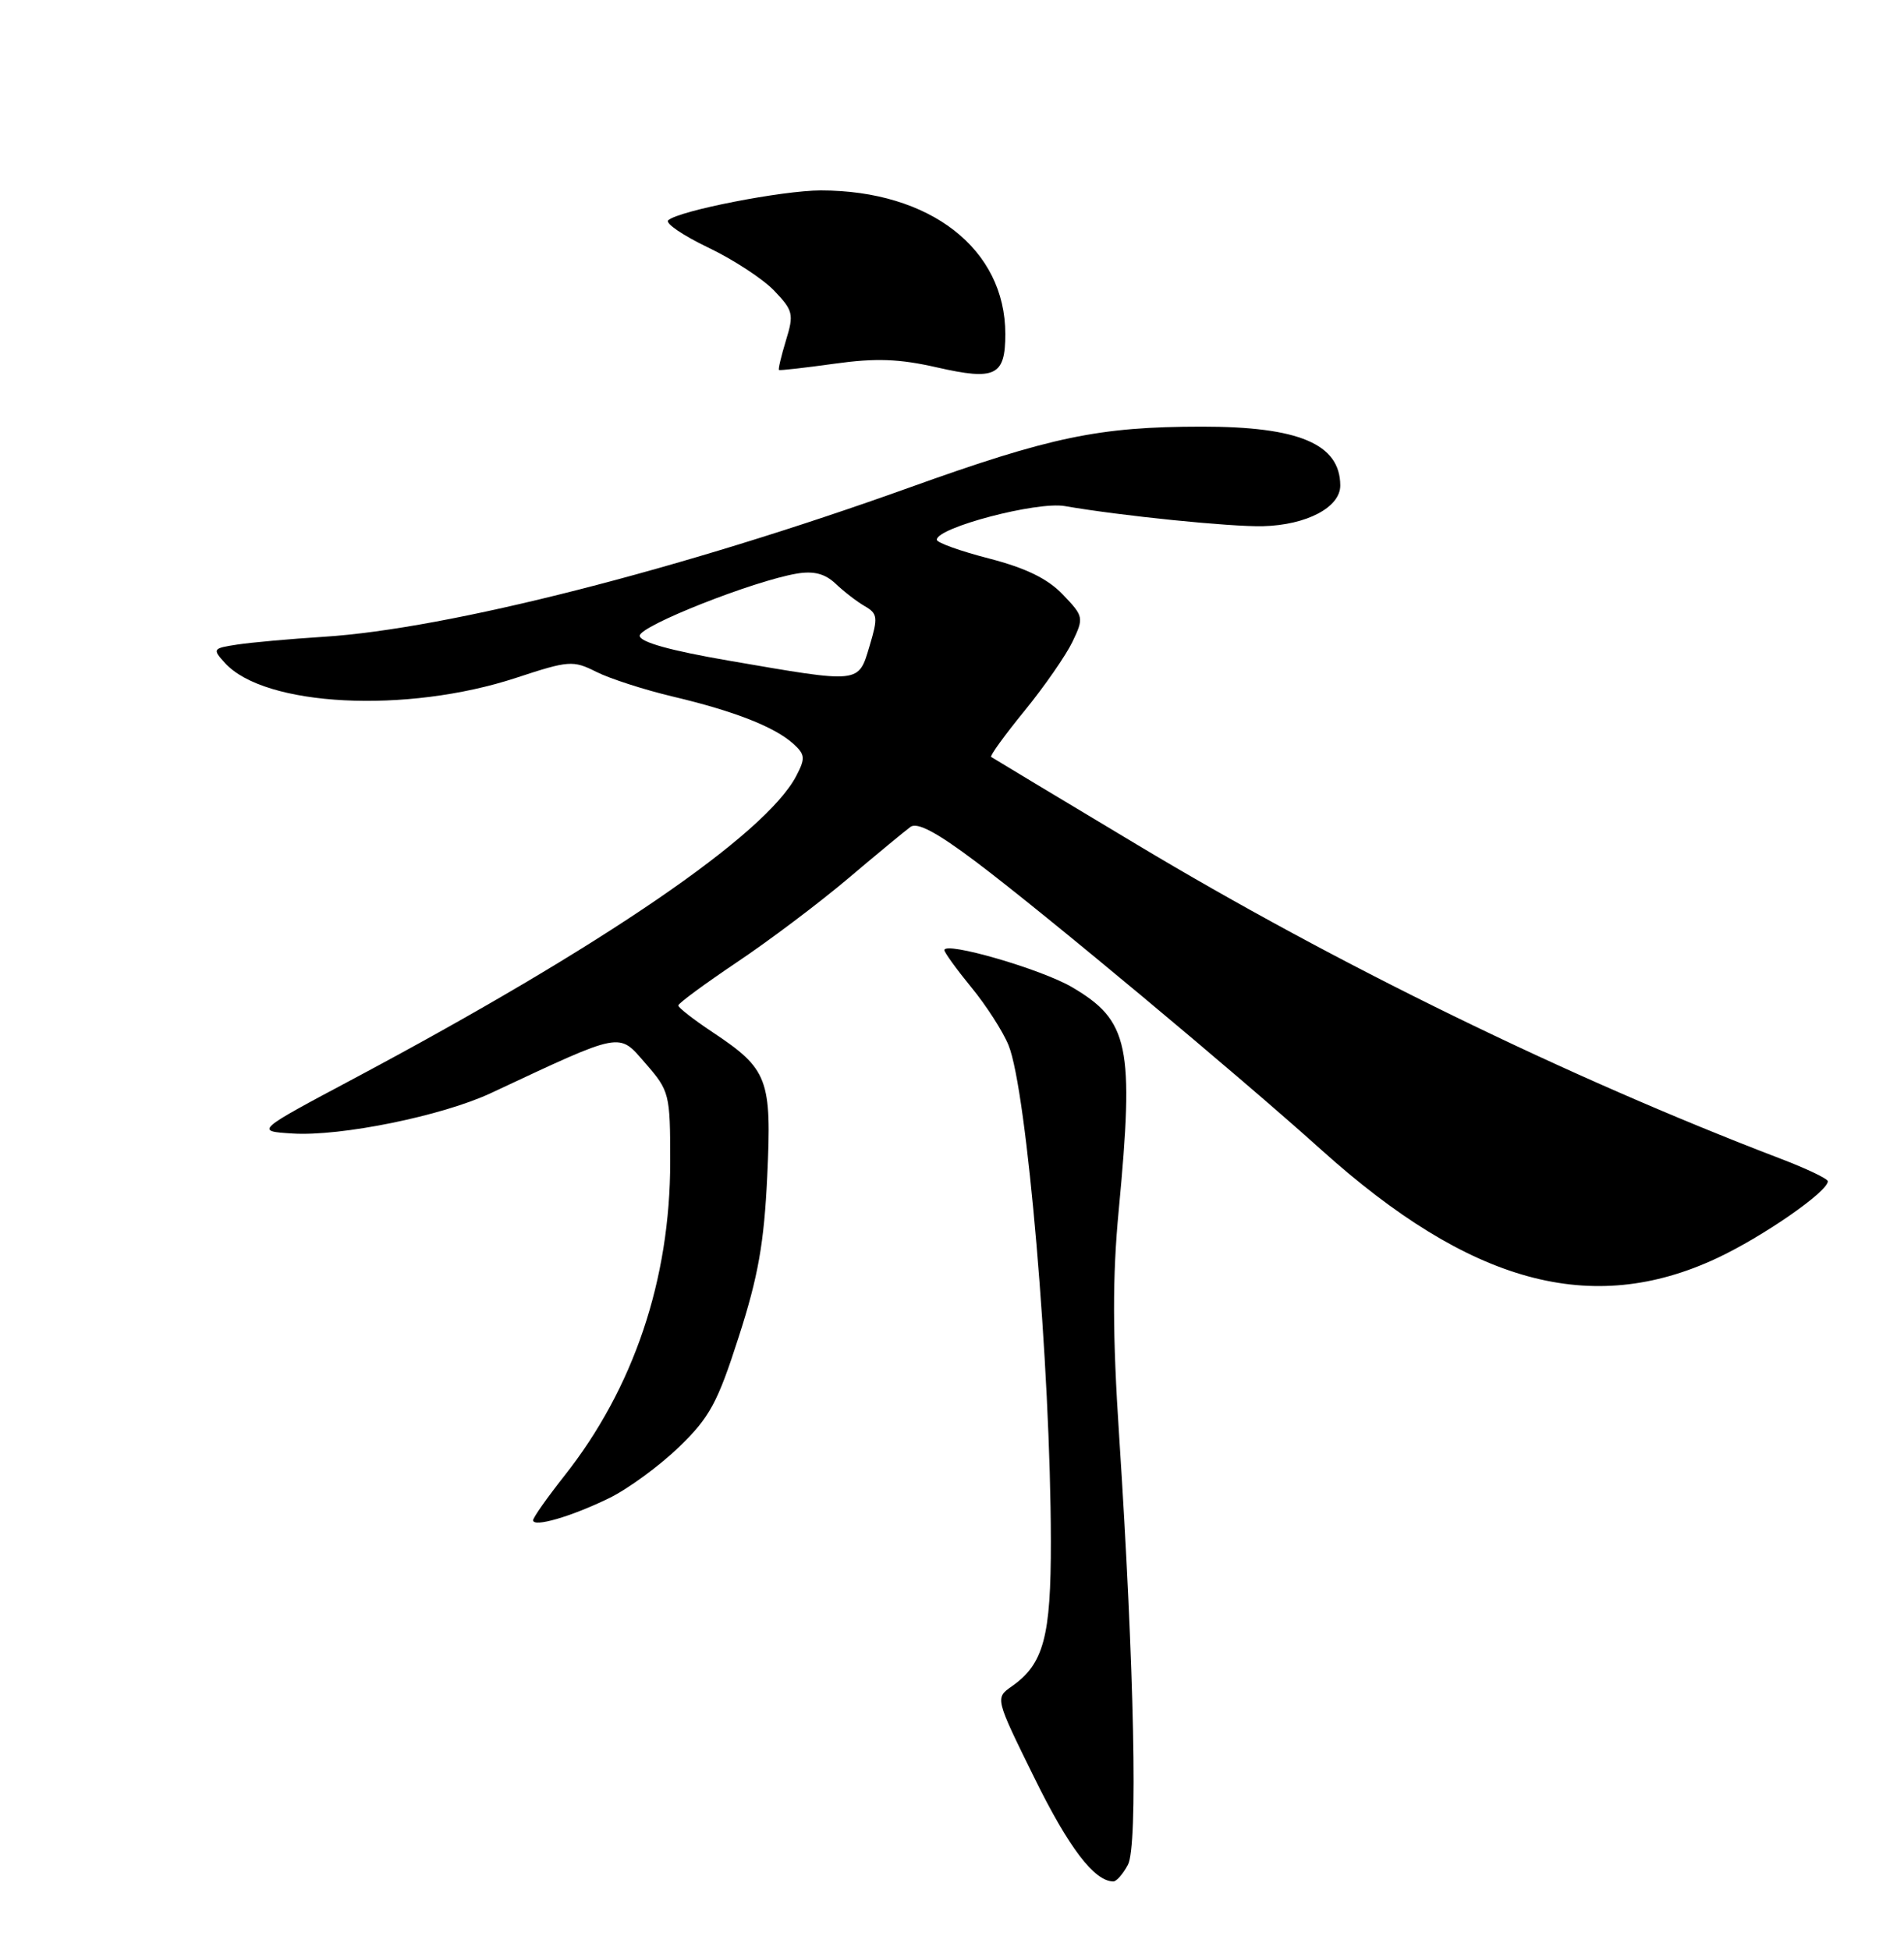 <?xml version="1.0" encoding="UTF-8" standalone="no"?>
<!DOCTYPE svg PUBLIC "-//W3C//DTD SVG 1.1//EN" "http://www.w3.org/Graphics/SVG/1.1/DTD/svg11.dtd" >
<svg xmlns="http://www.w3.org/2000/svg" xmlns:xlink="http://www.w3.org/1999/xlink" version="1.1" viewBox="0 0 250 256">
 <g >
 <path fill="currentColor"
d=" M 148.10 244.81 C 149.42 242.35 148.94 219.09 146.95 188.56 C 146.07 175.19 146.06 167.63 146.89 158.90 C 148.94 137.27 148.25 133.99 140.73 129.58 C 136.70 127.22 124.00 123.54 124.00 124.74 C 124.00 125.04 125.59 127.24 127.53 129.61 C 129.48 131.98 131.68 135.40 132.42 137.21 C 134.84 143.11 137.95 179.50 137.98 202.30 C 138.00 214.88 137.04 218.46 132.83 221.40 C 130.66 222.93 130.66 222.93 135.81 233.39 C 140.33 242.58 143.70 247.00 146.19 247.00 C 146.60 247.00 147.46 246.01 148.10 244.81 Z  M 79.98 196.68 C 82.44 195.48 86.56 192.47 89.12 190.00 C 93.18 186.09 94.21 184.19 97.00 175.50 C 99.55 167.60 100.33 163.17 100.74 154.42 C 101.34 141.64 100.86 140.36 93.55 135.50 C 91.07 133.85 89.05 132.28 89.06 132.00 C 89.06 131.72 92.54 129.16 96.78 126.31 C 101.03 123.46 107.60 118.51 111.38 115.31 C 115.16 112.11 118.84 109.08 119.54 108.56 C 120.44 107.90 123.00 109.27 128.16 113.15 C 137.08 119.87 162.54 141.10 173.50 150.96 C 193.04 168.53 208.95 172.89 225.43 165.18 C 231.48 162.35 240.00 156.44 240.00 155.08 C 240.00 154.75 237.19 153.41 233.75 152.10 C 205.79 141.40 175.51 126.62 149.18 110.82 C 138.90 104.66 130.34 99.51 130.14 99.37 C 129.95 99.23 131.92 96.51 134.53 93.31 C 137.13 90.12 139.96 86.04 140.82 84.25 C 142.33 81.09 142.29 80.91 139.54 78.04 C 137.55 75.96 134.68 74.57 129.86 73.32 C 126.09 72.35 123.00 71.24 123.00 70.86 C 123.00 69.26 136.16 65.80 139.81 66.44 C 147.17 67.72 161.60 69.18 165.83 69.08 C 171.57 68.93 176.00 66.60 175.98 63.72 C 175.95 58.29 170.54 56.00 157.78 56.01 C 144.30 56.02 137.98 57.34 119.37 64.02 C 89.44 74.76 58.75 82.58 42.50 83.60 C 38.10 83.88 32.99 84.34 31.15 84.62 C 27.93 85.11 27.87 85.20 29.53 87.03 C 34.72 92.77 53.38 93.72 67.79 88.98 C 74.69 86.71 75.24 86.67 78.29 88.20 C 80.05 89.09 84.60 90.56 88.40 91.46 C 96.46 93.37 101.73 95.44 104.18 97.66 C 105.72 99.06 105.76 99.55 104.55 101.87 C 100.51 109.58 79.13 124.20 46.50 141.58 C 33.50 148.50 33.50 148.50 38.40 148.81 C 44.73 149.21 58.06 146.50 64.47 143.50 C 81.91 135.34 81.17 135.48 84.75 139.60 C 87.91 143.23 88.00 143.59 88.00 152.51 C 88.00 168.00 83.20 182.25 74.09 193.77 C 71.84 196.62 70.00 199.23 70.00 199.58 C 70.00 200.56 75.00 199.11 79.98 196.68 Z  M 132.00 43.85 C 132.00 32.68 122.12 25.00 107.77 25.00 C 102.74 25.00 89.09 27.67 87.74 28.92 C 87.32 29.31 89.67 30.91 92.97 32.49 C 96.26 34.06 100.17 36.61 101.65 38.16 C 104.14 40.76 104.26 41.25 103.20 44.68 C 102.58 46.73 102.16 48.47 102.28 48.57 C 102.40 48.66 105.67 48.29 109.55 47.75 C 115.01 46.99 118.06 47.10 123.05 48.24 C 130.70 49.98 132.00 49.34 132.00 43.85 Z  M 95.75 86.74 C 88.00 85.41 84.00 84.29 84.00 83.46 C 84.00 82.16 98.97 76.25 104.64 75.30 C 106.86 74.93 108.34 75.32 109.73 76.64 C 110.80 77.66 112.52 78.99 113.55 79.58 C 115.24 80.56 115.30 81.06 114.17 84.83 C 112.69 89.77 113.07 89.73 95.75 86.74 Z "/>
</g>
</svg>